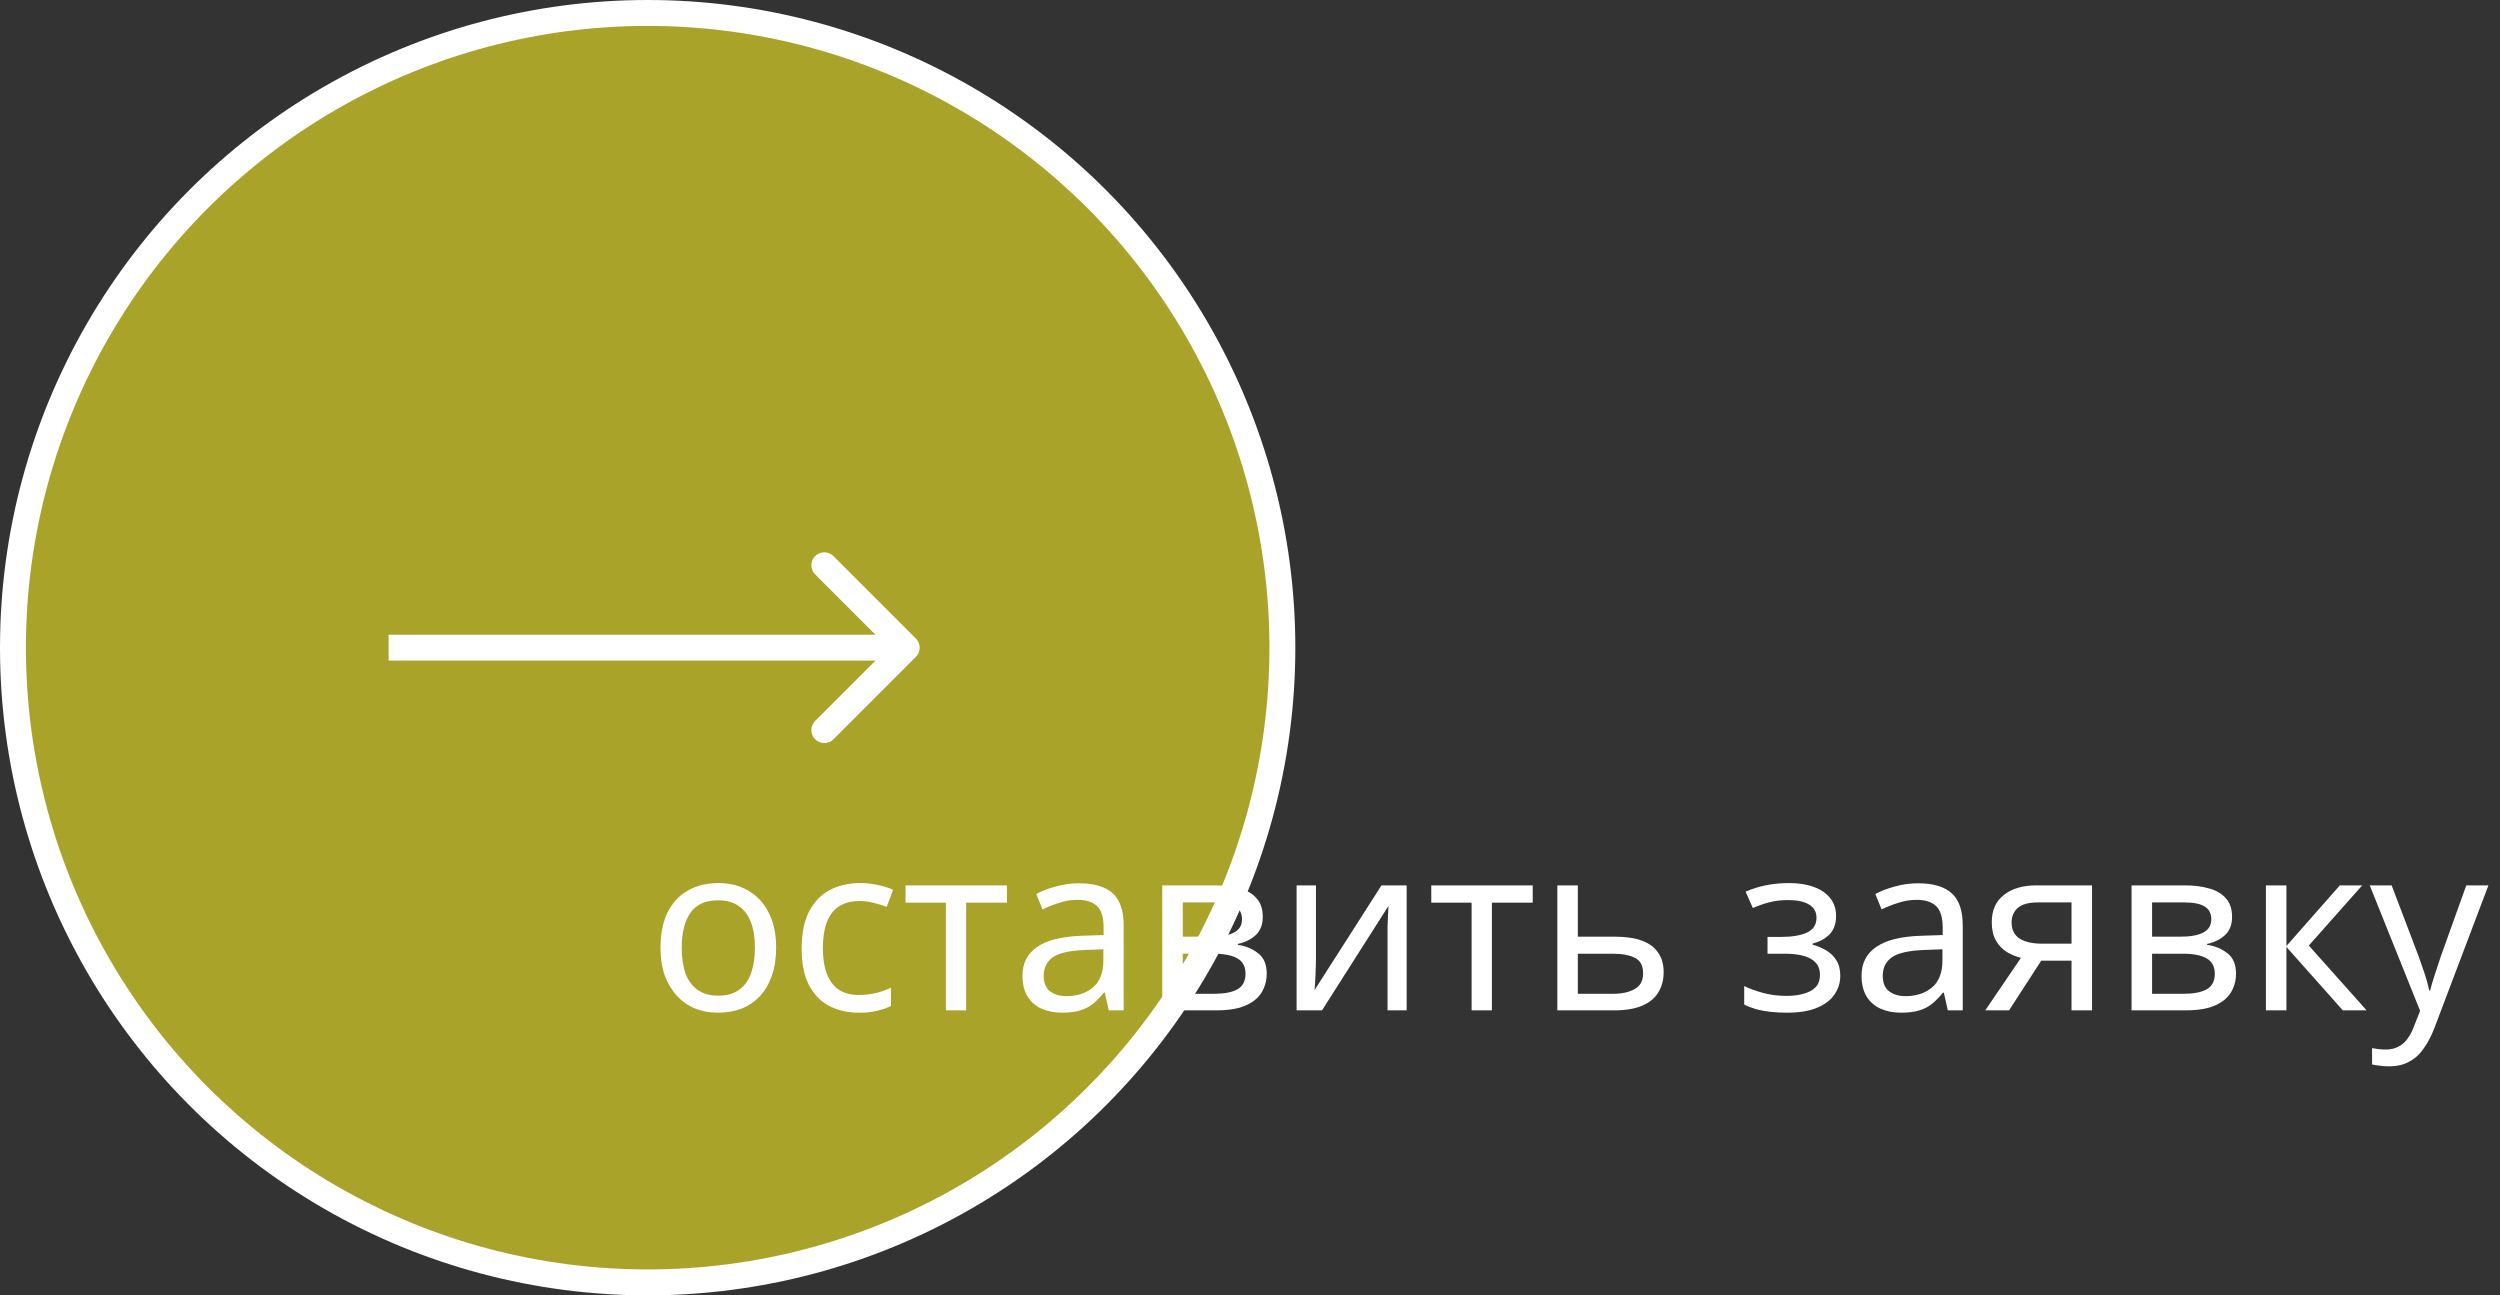 <svg width="193" height="100" viewBox="0 0 193 100" fill="none" xmlns="http://www.w3.org/2000/svg">
<rect x="0" y="0" width="193" height="100" fill="#333333" stroke="none"/>
<circle cx="50" cy="50" r="49" fill="#A9A32A" stroke="white" stroke-width="2"/>
<path d="M70.707 50.707C71.098 50.317 71.098 49.683 70.707 49.293L64.343 42.929C63.953 42.538 63.319 42.538 62.929 42.929C62.538 43.319 62.538 43.953 62.929 44.343L68.586 50L62.929 55.657C62.538 56.047 62.538 56.681 62.929 57.071C63.319 57.462 63.953 57.462 64.343 57.071L70.707 50.707ZM30 51H70V49H30V51Z" fill="white"/>
<path d="M59.918 73.158C59.918 73.962 59.81 74.676 59.594 75.3C59.39 75.912 59.09 76.434 58.694 76.866C58.31 77.298 57.836 77.628 57.272 77.856C56.72 78.072 56.102 78.18 55.418 78.18C54.782 78.18 54.194 78.072 53.654 77.856C53.114 77.628 52.646 77.298 52.25 76.866C51.854 76.434 51.542 75.912 51.314 75.3C51.098 74.676 50.99 73.962 50.99 73.158C50.99 72.09 51.17 71.19 51.53 70.458C51.89 69.714 52.406 69.15 53.078 68.766C53.75 68.37 54.548 68.172 55.472 68.172C56.348 68.172 57.116 68.37 57.776 68.766C58.448 69.15 58.97 69.714 59.342 70.458C59.726 71.19 59.918 72.09 59.918 73.158ZM52.628 73.158C52.628 73.914 52.724 74.574 52.916 75.138C53.12 75.69 53.432 76.116 53.852 76.416C54.272 76.716 54.806 76.866 55.454 76.866C56.102 76.866 56.636 76.716 57.056 76.416C57.476 76.116 57.782 75.69 57.974 75.138C58.178 74.574 58.28 73.914 58.28 73.158C58.28 72.39 58.178 71.736 57.974 71.196C57.77 70.656 57.458 70.242 57.038 69.954C56.63 69.654 56.096 69.504 55.436 69.504C54.452 69.504 53.738 69.828 53.294 70.476C52.85 71.124 52.628 72.018 52.628 73.158ZM66.298 78.18C65.446 78.18 64.684 78.006 64.012 77.658C63.352 77.31 62.83 76.77 62.446 76.038C62.074 75.306 61.888 74.37 61.888 73.23C61.888 72.042 62.086 71.076 62.482 70.332C62.878 69.588 63.412 69.042 64.084 68.694C64.768 68.346 65.542 68.172 66.406 68.172C66.898 68.172 67.372 68.226 67.828 68.334C68.284 68.43 68.656 68.55 68.944 68.694L68.458 70.008C68.17 69.9 67.834 69.798 67.45 69.702C67.066 69.606 66.706 69.558 66.37 69.558C65.722 69.558 65.188 69.696 64.768 69.972C64.348 70.248 64.036 70.656 63.832 71.196C63.628 71.736 63.526 72.408 63.526 73.212C63.526 73.98 63.628 74.634 63.832 75.174C64.036 75.714 64.342 76.122 64.75 76.398C65.158 76.674 65.668 76.812 66.28 76.812C66.808 76.812 67.27 76.758 67.666 76.65C68.074 76.542 68.446 76.41 68.782 76.254V77.658C68.458 77.826 68.098 77.952 67.702 78.036C67.318 78.132 66.85 78.18 66.298 78.18ZM77.737 69.684H74.587V78H73.021V69.684H69.907V68.352H77.737V69.684ZM83.291 68.19C84.467 68.19 85.337 68.448 85.901 68.964C86.465 69.48 86.747 70.302 86.747 71.43V78H85.595L85.289 76.632H85.217C84.941 76.98 84.653 77.274 84.353 77.514C84.065 77.742 83.729 77.91 83.345 78.018C82.973 78.126 82.517 78.18 81.977 78.18C81.401 78.18 80.879 78.078 80.411 77.874C79.955 77.67 79.595 77.358 79.331 76.938C79.067 76.506 78.935 75.966 78.935 75.318C78.935 74.358 79.313 73.62 80.069 73.104C80.825 72.576 81.989 72.288 83.561 72.24L85.199 72.186V71.61C85.199 70.806 85.025 70.248 84.677 69.936C84.329 69.624 83.837 69.468 83.201 69.468C82.697 69.468 82.217 69.546 81.761 69.702C81.305 69.846 80.879 70.014 80.483 70.206L79.997 69.018C80.417 68.79 80.915 68.598 81.491 68.442C82.067 68.274 82.667 68.19 83.291 68.19ZM83.759 73.338C82.559 73.386 81.725 73.578 81.257 73.914C80.801 74.25 80.573 74.724 80.573 75.336C80.573 75.876 80.735 76.272 81.059 76.524C81.395 76.776 81.821 76.902 82.337 76.902C83.153 76.902 83.831 76.68 84.371 76.236C84.911 75.78 85.181 75.084 85.181 74.148V73.284L83.759 73.338ZM97.485 70.782C97.485 71.382 97.305 71.85 96.945 72.186C96.585 72.522 96.123 72.75 95.559 72.87V72.942C96.159 73.026 96.681 73.242 97.125 73.59C97.569 73.926 97.791 74.454 97.791 75.174C97.791 75.582 97.713 75.96 97.557 76.308C97.413 76.656 97.185 76.956 96.873 77.208C96.561 77.46 96.159 77.658 95.667 77.802C95.175 77.934 94.581 78 93.885 78H89.727V68.352H93.867C94.551 68.352 95.163 68.43 95.703 68.586C96.255 68.73 96.687 68.982 96.999 69.342C97.323 69.69 97.485 70.17 97.485 70.782ZM96.153 75.174C96.153 74.622 95.943 74.226 95.523 73.986C95.103 73.746 94.485 73.626 93.669 73.626H91.311V76.722H93.705C94.497 76.722 95.103 76.608 95.523 76.38C95.943 76.14 96.153 75.738 96.153 75.174ZM95.883 70.98C95.883 70.524 95.715 70.194 95.379 69.99C95.055 69.774 94.521 69.666 93.777 69.666H91.311V72.312H93.489C94.269 72.312 94.863 72.204 95.271 71.988C95.679 71.772 95.883 71.436 95.883 70.98ZM101.592 74.238C101.592 74.346 101.586 74.502 101.574 74.706C101.574 74.898 101.568 75.108 101.556 75.336C101.544 75.552 101.532 75.762 101.52 75.966C101.508 76.158 101.496 76.314 101.484 76.434L106.65 68.352H108.594V78H107.118V72.312C107.118 72.12 107.118 71.868 107.118 71.556C107.13 71.244 107.142 70.938 107.154 70.638C107.166 70.326 107.178 70.092 107.19 69.936L102.06 78H100.098V68.352H101.592V74.238ZM118.325 69.684H115.175V78H113.609V69.684H110.495V68.352H118.325V69.684ZM124.671 72.312C125.511 72.312 126.207 72.414 126.759 72.618C127.311 72.822 127.725 73.128 128.001 73.536C128.289 73.932 128.433 74.436 128.433 75.048C128.433 75.648 128.295 76.17 128.019 76.614C127.755 77.058 127.341 77.4 126.777 77.64C126.213 77.88 125.487 78 124.599 78H120.225V68.352H121.809V72.312H124.671ZM126.849 75.138C126.849 74.55 126.639 74.154 126.219 73.95C125.811 73.734 125.235 73.626 124.491 73.626H121.809V76.722H124.527C125.199 76.722 125.751 76.602 126.183 76.362C126.627 76.122 126.849 75.714 126.849 75.138ZM138.127 68.172C138.859 68.172 139.495 68.274 140.035 68.478C140.575 68.67 140.995 68.958 141.295 69.342C141.595 69.714 141.745 70.17 141.745 70.71C141.745 71.298 141.583 71.766 141.259 72.114C140.935 72.45 140.491 72.696 139.927 72.852V72.924C140.311 73.032 140.665 73.182 140.989 73.374C141.313 73.566 141.571 73.818 141.763 74.13C141.967 74.442 142.069 74.844 142.069 75.336C142.069 75.864 141.919 76.344 141.619 76.776C141.331 77.208 140.881 77.55 140.269 77.802C139.669 78.054 138.895 78.18 137.947 78.18C137.491 78.18 137.053 78.156 136.633 78.108C136.225 78.06 135.853 77.988 135.517 77.892C135.193 77.796 134.905 77.682 134.653 77.55V76.128C135.061 76.32 135.541 76.494 136.093 76.65C136.657 76.806 137.269 76.884 137.929 76.884C138.409 76.884 138.841 76.83 139.225 76.722C139.621 76.614 139.933 76.446 140.161 76.218C140.389 75.978 140.503 75.654 140.503 75.246C140.503 74.874 140.401 74.574 140.197 74.346C139.993 74.106 139.687 73.926 139.279 73.806C138.883 73.686 138.373 73.626 137.749 73.626H136.453V72.33H137.497C138.325 72.33 138.985 72.222 139.477 72.006C139.981 71.778 140.233 71.394 140.233 70.854C140.233 70.398 140.041 70.056 139.657 69.828C139.285 69.6 138.745 69.486 138.037 69.486C137.509 69.486 137.041 69.54 136.633 69.648C136.237 69.744 135.799 69.894 135.319 70.098L134.761 68.838C135.277 68.61 135.817 68.442 136.381 68.334C136.945 68.226 137.527 68.172 138.127 68.172ZM148.067 68.19C149.243 68.19 150.113 68.448 150.677 68.964C151.241 69.48 151.523 70.302 151.523 71.43V78H150.371L150.065 76.632H149.993C149.717 76.98 149.429 77.274 149.129 77.514C148.841 77.742 148.505 77.91 148.121 78.018C147.749 78.126 147.293 78.18 146.753 78.18C146.177 78.18 145.655 78.078 145.187 77.874C144.731 77.67 144.371 77.358 144.107 76.938C143.843 76.506 143.711 75.966 143.711 75.318C143.711 74.358 144.089 73.62 144.845 73.104C145.601 72.576 146.765 72.288 148.337 72.24L149.975 72.186V71.61C149.975 70.806 149.801 70.248 149.453 69.936C149.105 69.624 148.613 69.468 147.977 69.468C147.473 69.468 146.993 69.546 146.537 69.702C146.081 69.846 145.655 70.014 145.259 70.206L144.773 69.018C145.193 68.79 145.691 68.598 146.267 68.442C146.843 68.274 147.443 68.19 148.067 68.19ZM148.535 73.338C147.335 73.386 146.501 73.578 146.033 73.914C145.577 74.25 145.349 74.724 145.349 75.336C145.349 75.876 145.511 76.272 145.835 76.524C146.171 76.776 146.597 76.902 147.113 76.902C147.929 76.902 148.607 76.68 149.147 76.236C149.687 75.78 149.957 75.084 149.957 74.148V73.284L148.535 73.338ZM155.097 78H153.261L156.015 73.95C155.643 73.854 155.283 73.704 154.935 73.5C154.587 73.284 154.305 72.99 154.089 72.618C153.873 72.234 153.765 71.76 153.765 71.196C153.765 70.272 154.077 69.57 154.701 69.09C155.325 68.598 156.153 68.352 157.185 68.352H161.505V78H159.921V74.166H157.581L155.097 78ZM155.295 71.214C155.295 71.766 155.499 72.18 155.907 72.456C156.327 72.72 156.909 72.852 157.653 72.852H159.921V69.666H157.347C156.615 69.666 156.087 69.81 155.763 70.098C155.451 70.386 155.295 70.758 155.295 71.214ZM172.315 70.782C172.315 71.382 172.135 71.85 171.775 72.186C171.415 72.522 170.953 72.75 170.389 72.87V72.942C170.989 73.026 171.511 73.242 171.955 73.59C172.399 73.926 172.621 74.454 172.621 75.174C172.621 75.582 172.543 75.96 172.387 76.308C172.243 76.656 172.015 76.956 171.703 77.208C171.391 77.46 170.989 77.658 170.497 77.802C170.005 77.934 169.411 78 168.715 78H164.557V68.352H168.697C169.381 68.352 169.993 68.43 170.533 68.586C171.085 68.73 171.517 68.982 171.829 69.342C172.153 69.69 172.315 70.17 172.315 70.782ZM170.983 75.174C170.983 74.622 170.773 74.226 170.353 73.986C169.933 73.746 169.315 73.626 168.499 73.626H166.141V76.722H168.535C169.327 76.722 169.933 76.608 170.353 76.38C170.773 76.14 170.983 75.738 170.983 75.174ZM170.713 70.98C170.713 70.524 170.545 70.194 170.209 69.99C169.885 69.774 169.351 69.666 168.607 69.666H166.141V72.312H168.319C169.099 72.312 169.693 72.204 170.101 71.988C170.509 71.772 170.713 71.436 170.713 70.98ZM180.634 68.352H182.362L178.24 72.996L182.704 78H180.868L176.512 73.104V78H174.928V68.352H176.512V73.032L180.634 68.352ZM182.944 68.352H184.636L186.724 73.842C186.844 74.166 186.952 74.478 187.048 74.778C187.156 75.078 187.252 75.372 187.336 75.66C187.42 75.936 187.486 76.206 187.534 76.47H187.606C187.678 76.17 187.792 75.78 187.948 75.3C188.104 74.808 188.266 74.316 188.434 73.824L190.396 68.352H192.106L187.948 79.332C187.72 79.932 187.45 80.454 187.138 80.898C186.838 81.354 186.466 81.702 186.022 81.942C185.59 82.194 185.062 82.32 184.438 82.32C184.15 82.32 183.898 82.302 183.682 82.266C183.466 82.242 183.28 82.212 183.124 82.176V80.916C183.256 80.94 183.412 80.964 183.592 80.988C183.784 81.012 183.982 81.024 184.186 81.024C184.558 81.024 184.876 80.952 185.14 80.808C185.416 80.676 185.65 80.478 185.842 80.214C186.034 79.962 186.196 79.662 186.328 79.314L186.832 78.036L182.944 68.352Z" fill="white"/>
</svg>
